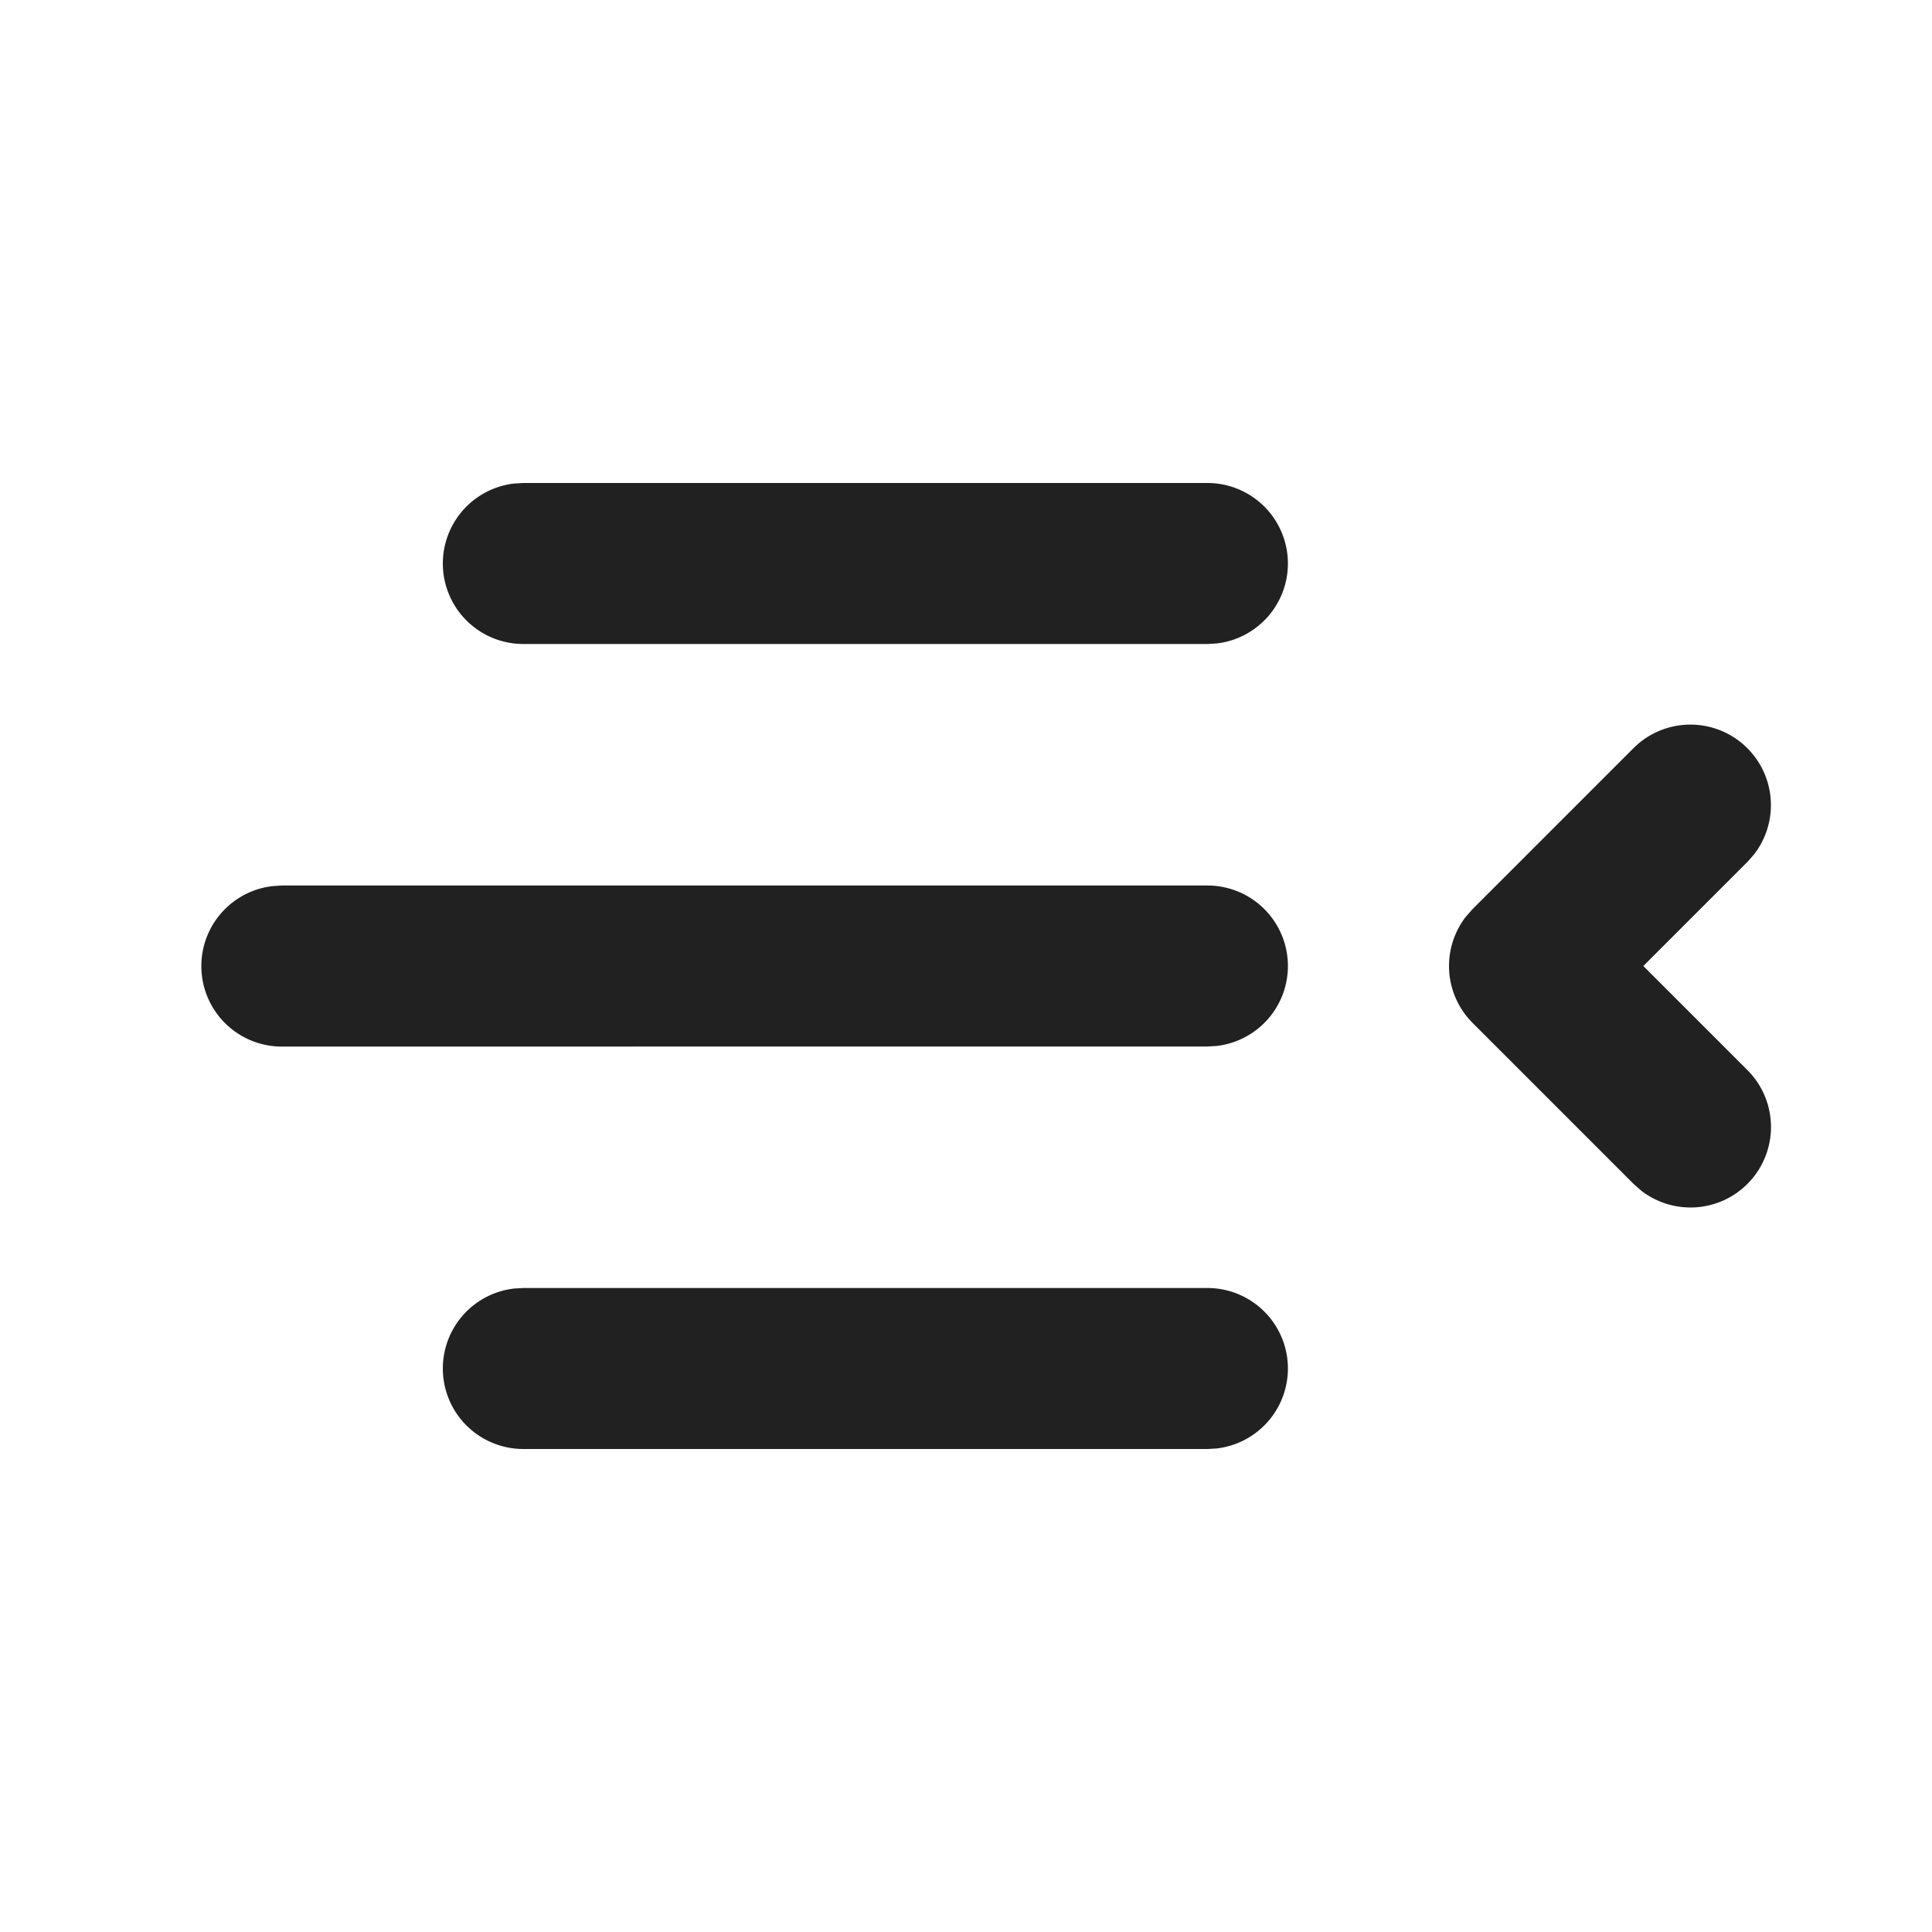 <svg viewBox="0 0 24 24" fill="none" xmlns="http://www.w3.org/2000/svg" height="1em" width="1em">
  <path d="M15 8H6.5a1 1 0 0 1-.117-1.993L6.5 6H15a1 1 0 0 1 .117 1.993L15 8H6.5 15Zm6.707 6.707a1 1 0 0 1-1.32.083l-.094-.083-2-2a1 1 0 0 1-.083-1.32l.083-.094 2-2a1 1 0 0 1 1.497 1.32l-.083.094L20.414 12l1.293 1.293a1 1 0 0 1 0 1.414ZM15 13l-11.5.001a1 1 0 0 1-.117-1.993L3.5 11H15a1 1 0 0 1 .117 1.993L15 13l-11.5.001L15 13Zm0 5H6.5a1 1 0 0 1-.117-1.993L6.5 16H15a1 1 0 0 1 .117 1.993L15 18H6.5 15Z" fill="#212121"/>
</svg>
